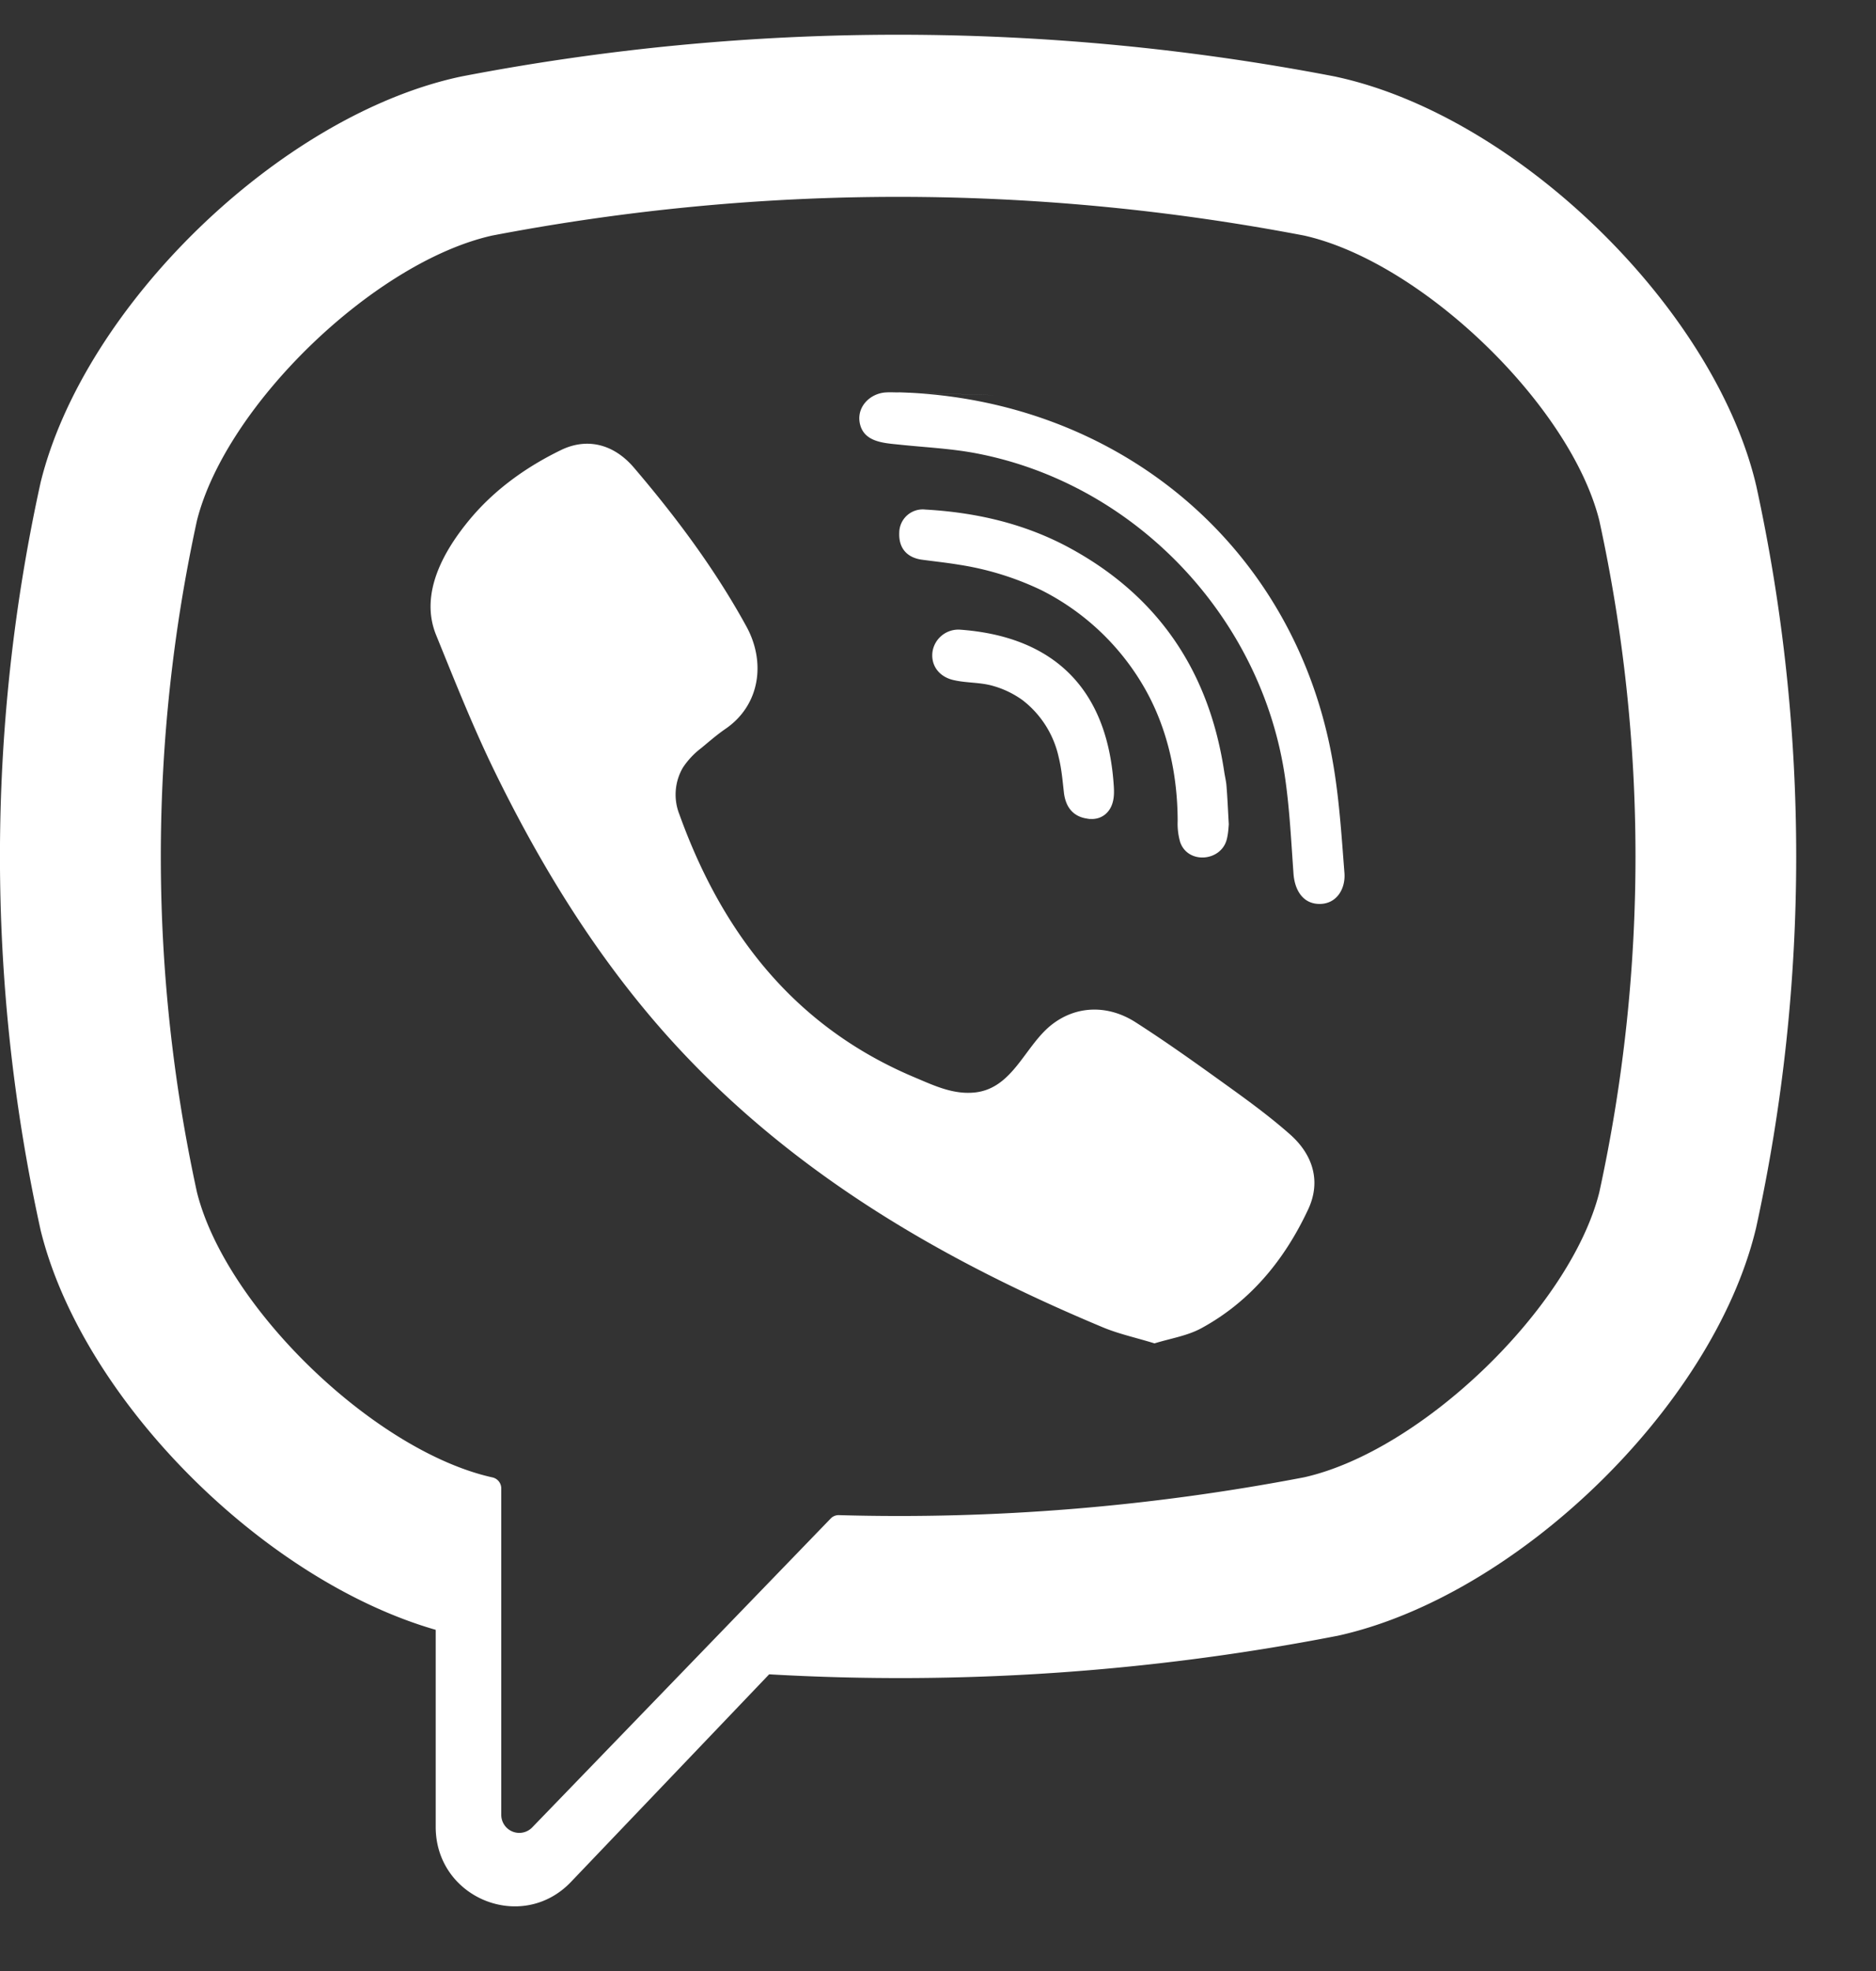 <svg width="20" height="21" fill="none" xmlns="http://www.w3.org/2000/svg"><rect width="100%" height="100%" fill="#333333" stroke="none"/><path d="M18.72 5.164l-.005-.023c-.462-1.881-2.545-3.9-4.457-4.32l-.022-.005a24.587 24.587 0 00-9.323 0L4.89.821C2.979 1.24.896 3.26.433 5.14l-.005.023a18.522 18.522 0 000 7.921l.005.023c.443 1.801 2.37 3.728 4.212 4.258v2.1c0 .76.92 1.134 1.443.585L8.2 17.839a24.355 24.355 0 006.036-.406l.022-.004c1.912-.42 3.995-2.44 4.457-4.32l.006-.024a18.522 18.522 0 000-7.92zm-1.67 7.54c-.31 1.227-1.89 2.754-3.147 3.036-1.645.315-3.303.45-4.96.403a.117.117 0 00-.087.036l-1.542 1.595-1.64 1.696a.192.192 0 01-.33-.133v-3.48a.12.12 0 00-.099-.117C3.99 15.458 2.408 13.93 2.1 12.704a16.808 16.808 0 010-7.159c.31-1.227 1.89-2.753 3.146-3.035 2.873-.55 5.786-.55 8.658 0 1.257.282 2.838 1.808 3.146 3.035a16.79 16.79 0 010 7.159z" fill="#fff"/><path d="M12.308 14.313c-.193-.06-.377-.099-.548-.17-1.772-.74-3.402-1.696-4.694-3.16-.734-.834-1.309-1.774-1.795-2.769-.23-.472-.424-.962-.622-1.449-.18-.444.085-.903.365-1.238.263-.314.6-.554.967-.732.285-.138.567-.058.776.186.45.527.865 1.082 1.2 1.693.207.376.15.836-.223 1.092-.091.062-.174.135-.259.205a.85.85 0 00-.195.208.571.571 0 00-.037.498c.46 1.277 1.238 2.27 2.513 2.804.204.086.41.185.644.158.394-.047.522-.482.798-.71.27-.221.614-.224.904-.04.291.186.573.385.853.586.274.197.548.39.802.615.243.217.327.5.19.794-.251.537-.617.985-1.144 1.27-.15.08-.327.107-.495.159-.193-.06.168-.052 0 0zM9.58 4.18c2.316.066 4.22 1.616 4.627 3.926.07.394.095.796.126 1.195.013.168-.082.328-.261.33-.186.002-.27-.154-.282-.322-.024-.333-.04-.667-.086-.996-.24-1.74-1.616-3.18-3.334-3.49-.259-.046-.523-.058-.785-.086-.166-.017-.383-.027-.42-.235-.03-.174.116-.312.28-.321.045-.003.09 0 .134 0 2.317.065-.044 0 0 0z" fill="#fff"/><path d="M13.1 8.783c-.003.03-.005.098-.022.162-.062.235-.414.264-.496.028a.71.71 0 01-.027-.226c-.001-.495-.108-.99-.355-1.42a2.63 2.63 0 00-1.1-1.04 3.141 3.141 0 00-.875-.27c-.132-.022-.266-.036-.399-.054-.16-.023-.246-.126-.239-.286a.25.25 0 01.278-.248c.532.03 1.045.146 1.518.398.961.514 1.51 1.324 1.67 2.406.008.049.02.098.023.147.01.121.015.243.024.403-.003.03-.009-.16 0 0z" fill="#fff"/><path d="M11.66 8.726c-.195.003-.298-.105-.318-.284-.014-.125-.025-.252-.055-.373a1.051 1.051 0 00-.384-.608 1 1 0 00-.313-.152c-.142-.042-.29-.03-.432-.065-.154-.038-.24-.164-.215-.31a.279.279 0 01.294-.225c.898.065 1.54.533 1.632 1.599.006.075.014.155-.003.227-.028.123-.118.185-.207.19-.194.004.088-.005 0 0z" fill="#fff"/></svg>